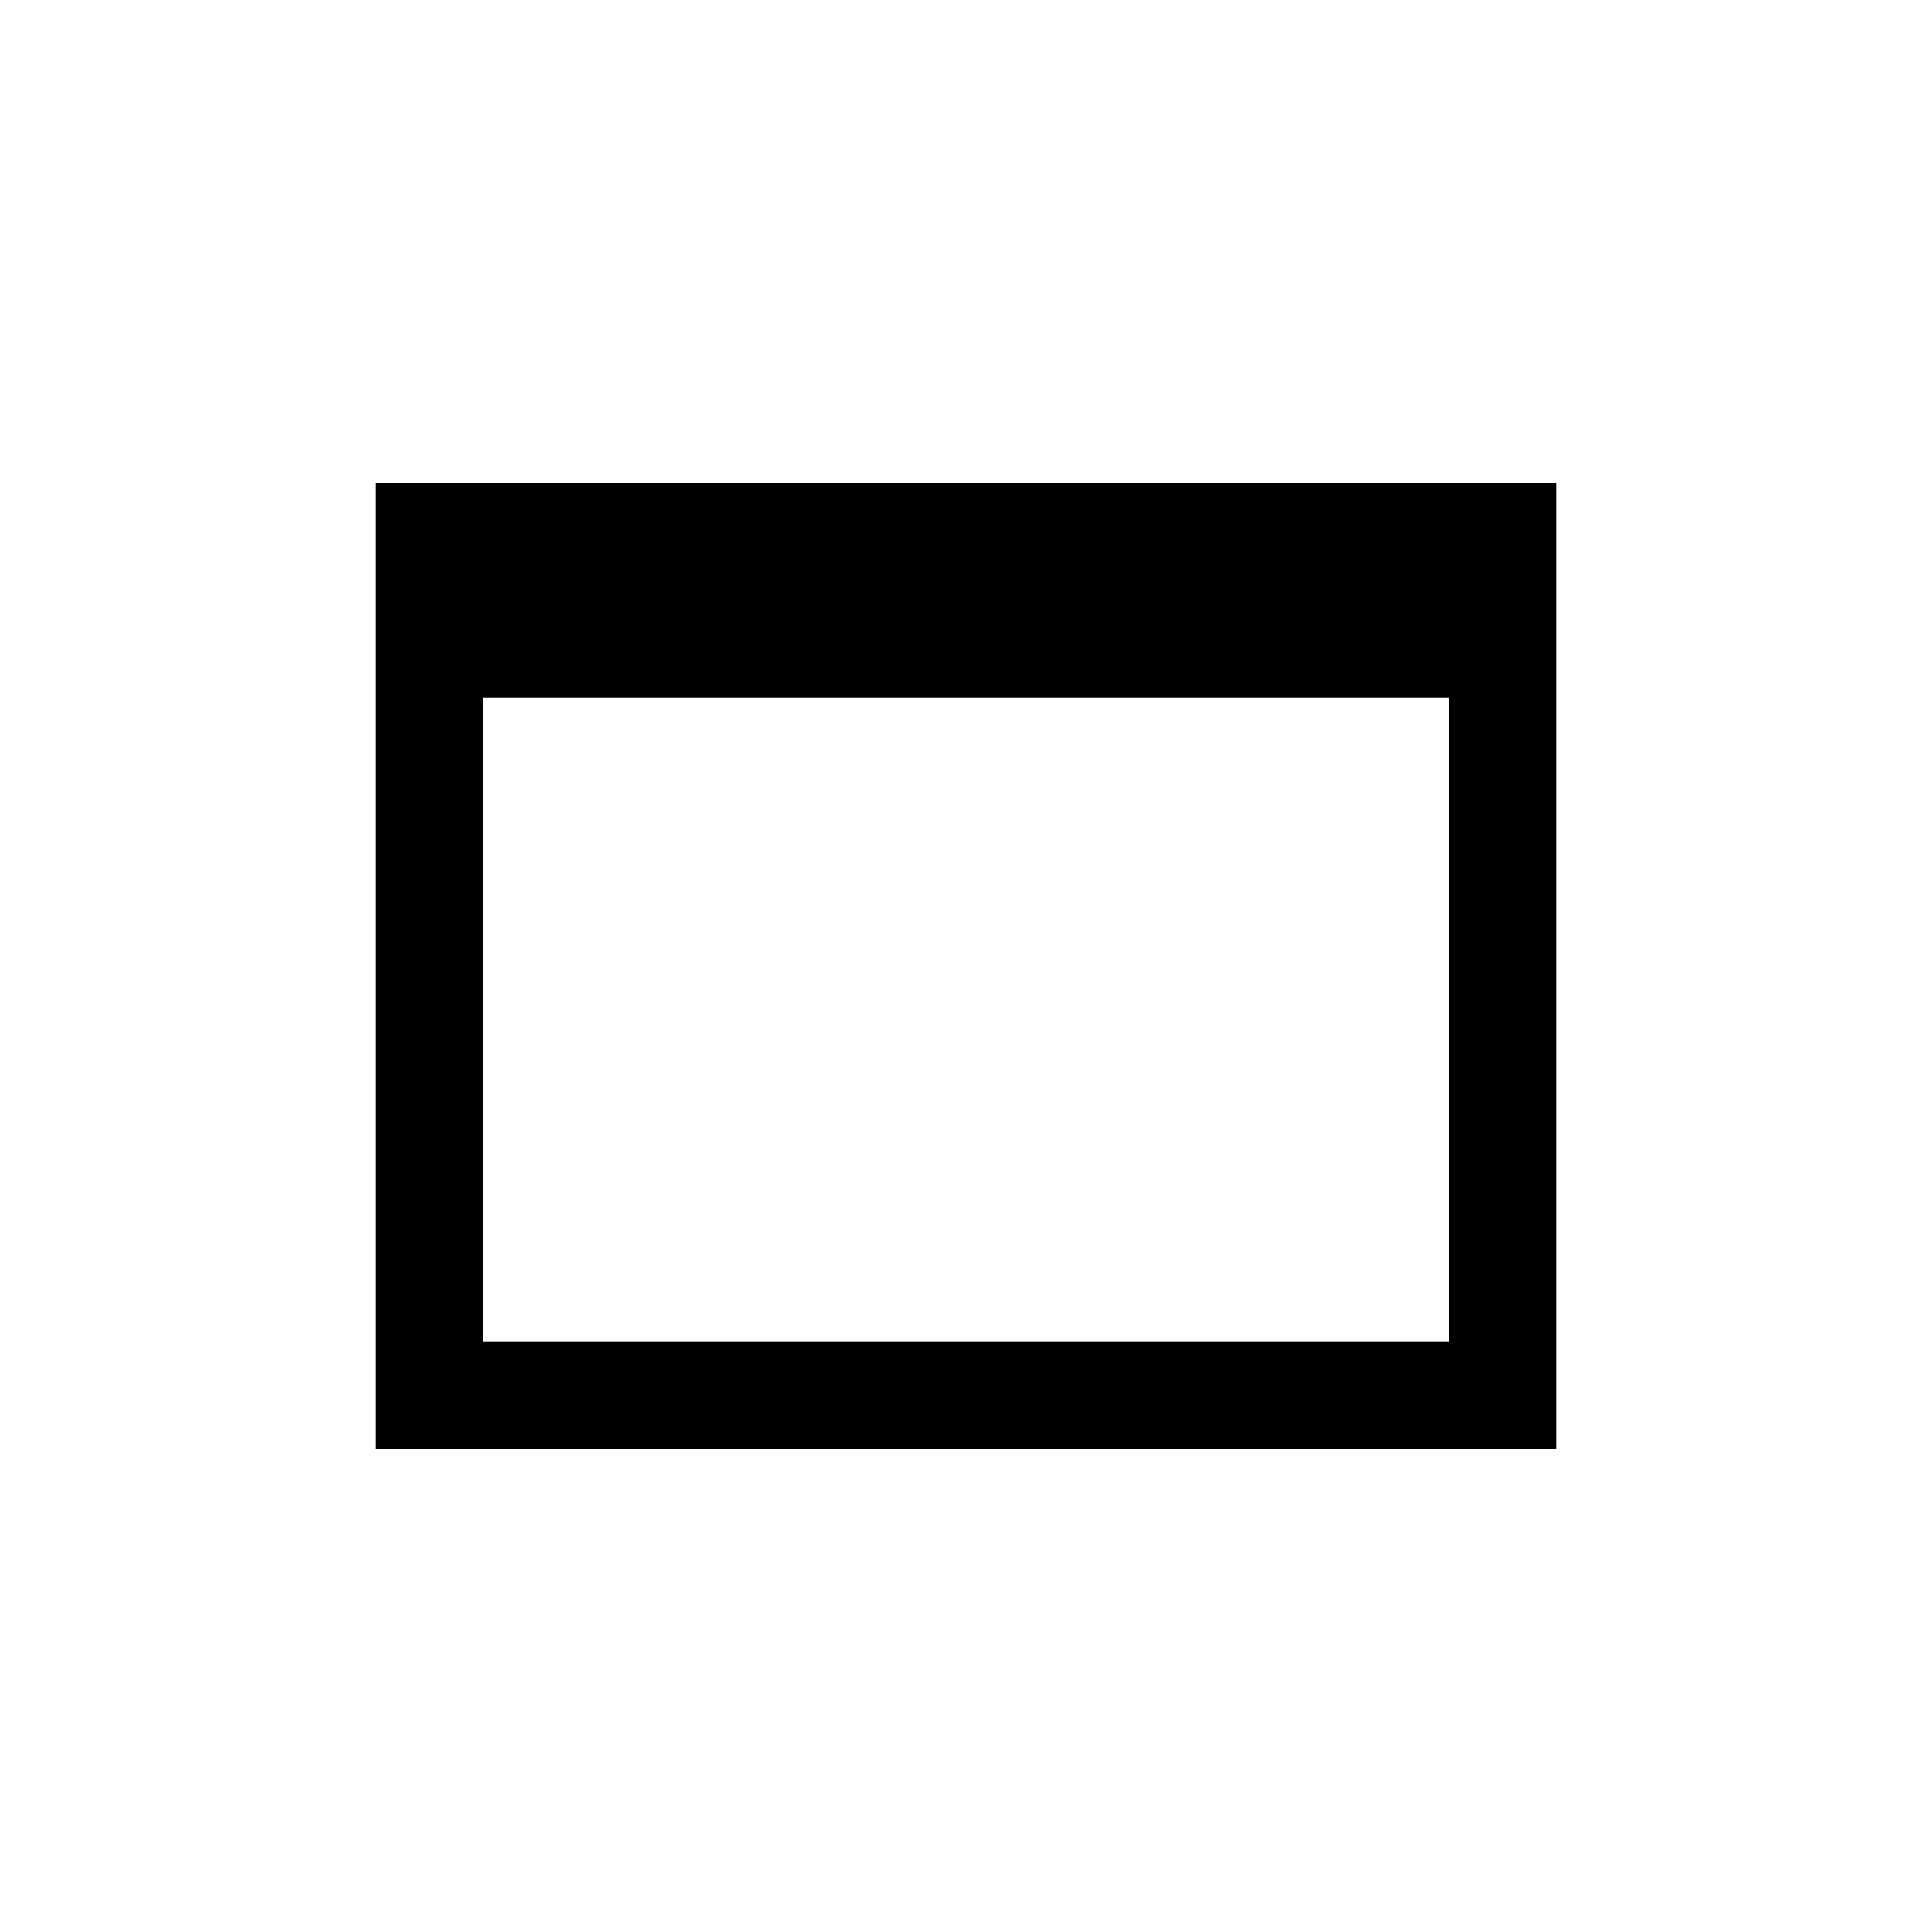 <?xml version="1.0" standalone="no"?><!DOCTYPE svg PUBLIC "-//W3C//DTD SVG 1.1//EN" "http://www.w3.org/Graphics/SVG/1.1/DTD/svg11.dtd"><svg t="1617075207510" class="icon" viewBox="0 0 1024 1024" version="1.1" xmlns="http://www.w3.org/2000/svg" p-id="3457" width="48" height="48" xmlns:xlink="http://www.w3.org/1999/xlink"><defs><style type="text/css"></style></defs><path d="M199.111 256v512h625.778v-512z m56.889 455.111v-341.333h512v341.333z" p-id="3458"></path></svg>